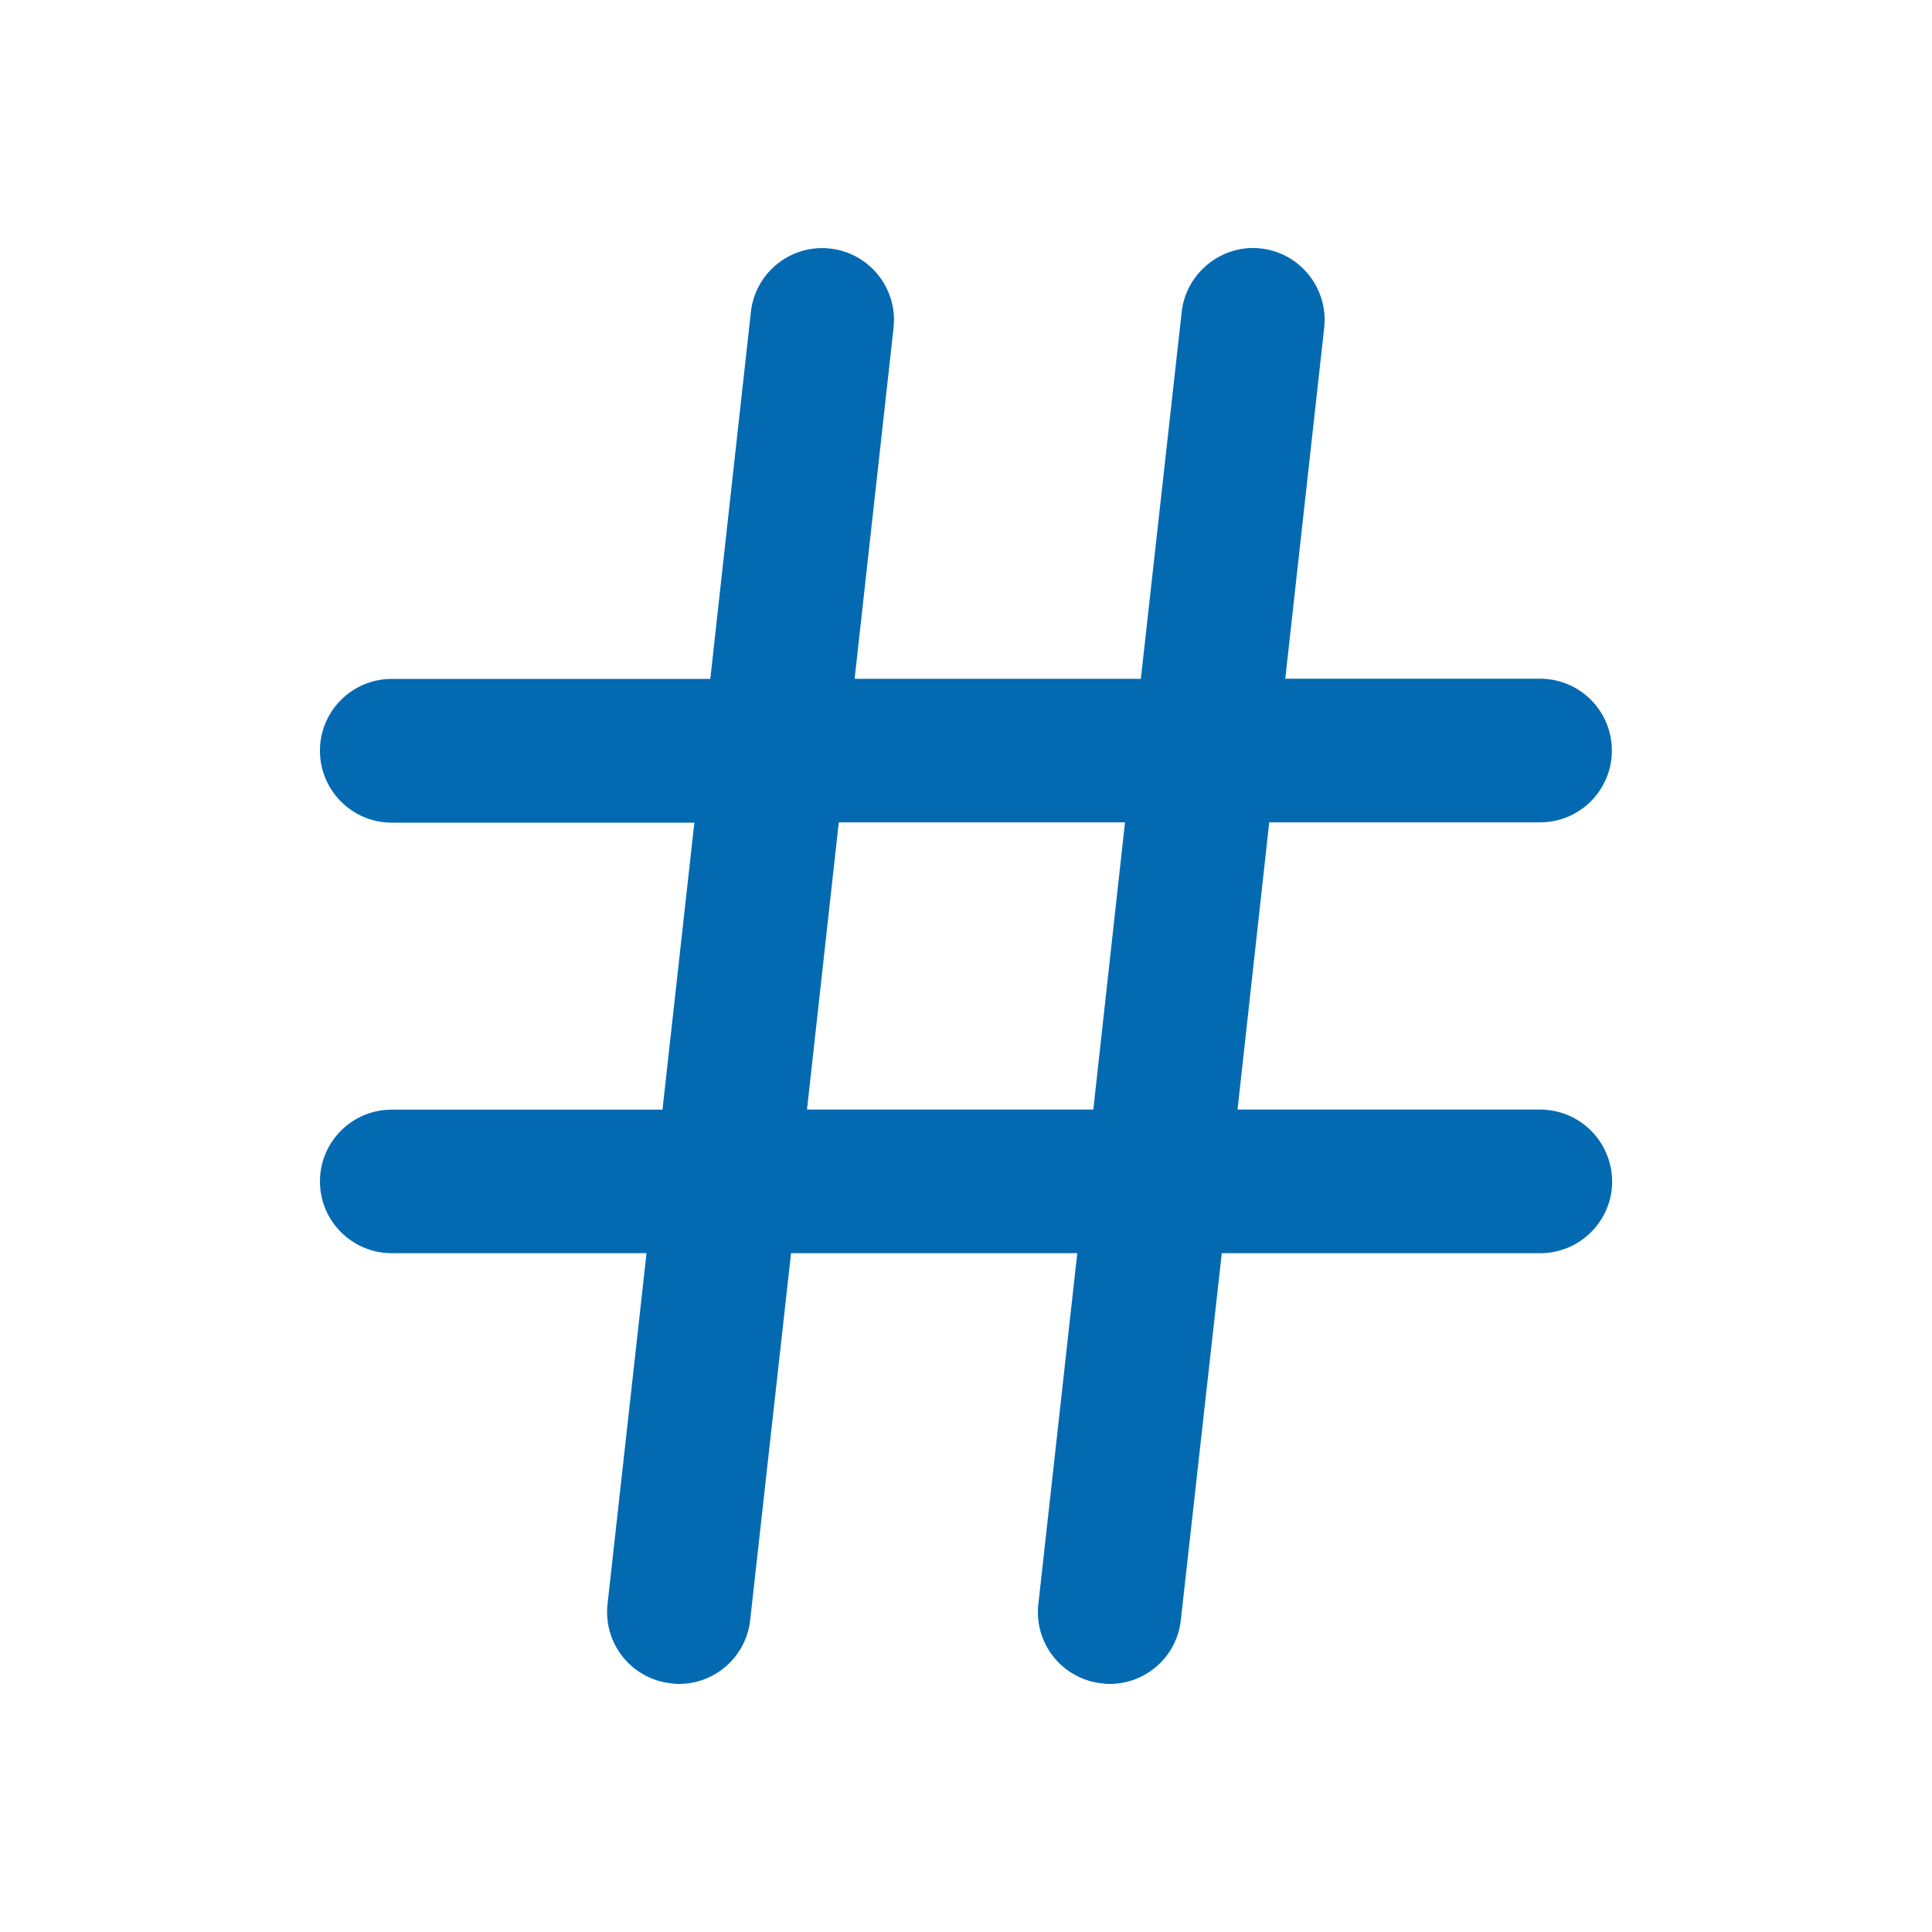 <svg version="1.1" id="Layer_1"
    xmlns="http://www.w3.org/2000/svg"
    xmlns:xlink="http://www.w3.org/1999/xlink" x="0px" y="0px"
    width="20px" height="20px" viewBox="0 0 20 20"
    enable-background="new 0 0 20 20" xml:space="preserve">
                                                        <path fill="#036AB2" d="M15.942,11.486h-3.131l0.328-2.973h2.803c0.412,0,0.744-0.333,0.744-0.744c0-0.41-0.332-0.743-0.744-0.743
 h-2.637l0.403-3.633c0.045-0.408-0.25-0.776-0.655-0.821c-0.4-0.046-0.775,0.249-0.82,0.657L11.81,7.027H8.847L9.25,3.394
 c0.045-0.408-0.249-0.776-0.657-0.821C8.186,2.527,7.818,2.822,7.773,3.23L7.353,7.028H4.055c-0.41,0-0.743,0.333-0.743,0.743
 c0,0.411,0.333,0.745,0.743,0.745h3.133l-0.33,2.971H4.055c-0.41,0-0.743,0.332-0.743,0.744c0,0.408,0.333,0.742,0.743,0.742h2.638
 l-0.404,3.633c-0.045,0.408,0.249,0.775,0.657,0.82c0.027,0.004,0.056,0.006,0.083,0.006c0.373,0,0.695-0.281,0.737-0.662
 l0.423-3.797h2.963l-0.403,3.633c-0.046,0.408,0.248,0.775,0.655,0.82c0.029,0.004,0.057,0.006,0.084,0.006
 c0.373,0,0.695-0.281,0.736-0.662l0.424-3.797h3.297c0.41,0,0.744-0.334,0.744-0.742C16.687,11.818,16.354,11.486,15.942,11.486z
 M8.354,11.486l0.329-2.973h2.963l-0.328,2.973H8.354z" />
                                                    </svg>
